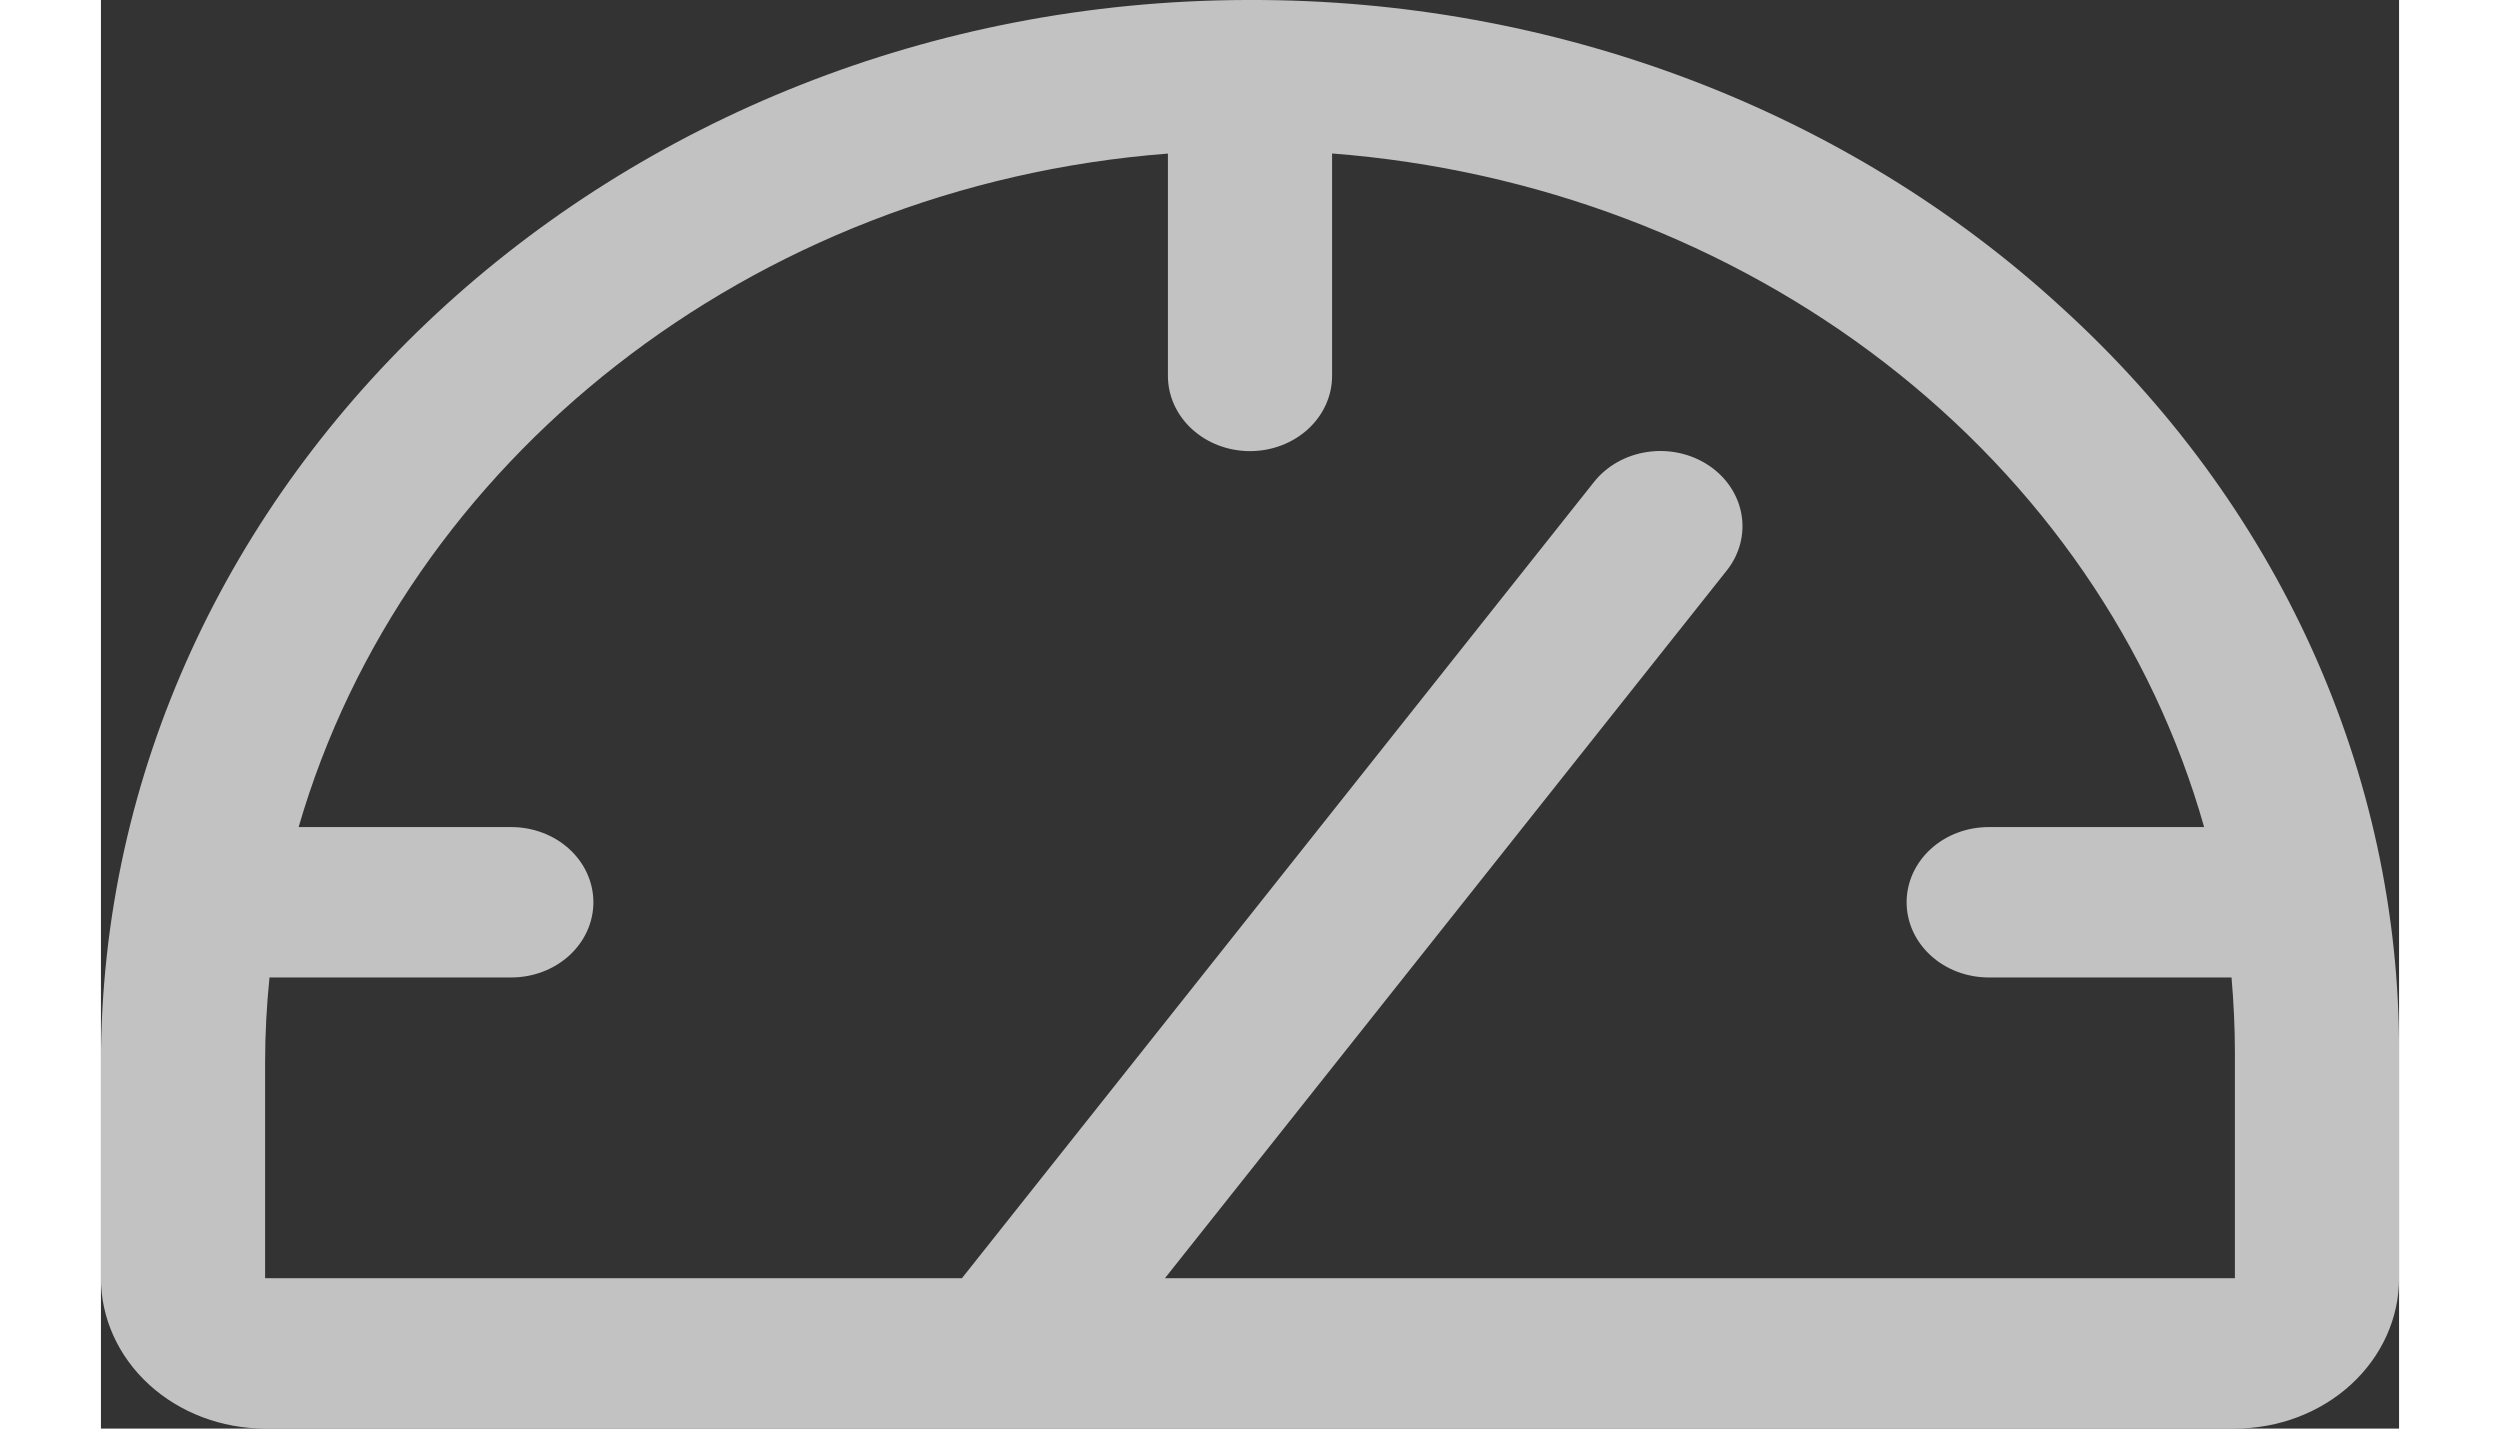 <svg
          width="70"
          height="40"
          viewBox="0 0 74 46"
          fill="none"
          xmlns="http://www.w3.org/2000/svg"
        >
          <rect x="0" y="0" width="74" height="46" fill="#333333" stroke="none"/>
          <path
            d="M63.118 9.887C59.692 6.742 55.62 4.249 51.138 2.552C46.655 0.855 41.85 -0.012 37 0H36.868C16.541 0.064 0 15.434 0 34.237V41.158C0 42.442 0.557 43.674 1.548 44.582C2.539 45.49 3.884 46 5.286 46H68.714C70.116 46 71.46 45.49 72.452 44.582C73.443 43.674 74 42.442 74 41.158V33.895C74.013 29.432 73.058 25.012 71.19 20.89C69.322 16.768 66.578 13.028 63.118 9.887ZM68.714 41.158H34.261L52.352 18.37C52.764 17.851 52.935 17.202 52.826 16.568C52.717 15.933 52.337 15.364 51.77 14.986C51.203 14.608 50.496 14.452 49.803 14.552C49.11 14.652 48.489 15 48.077 15.519L27.724 41.158H5.286V34.237C5.286 33.305 5.335 32.385 5.428 31.474H13.214C13.915 31.474 14.587 31.219 15.083 30.765C15.579 30.311 15.857 29.695 15.857 29.053C15.857 28.411 15.579 27.795 15.083 27.341C14.587 26.887 13.915 26.632 13.214 26.632H6.366C9.775 14.871 20.902 5.98 34.357 4.945V12.105C34.357 12.748 34.636 13.363 35.131 13.817C35.627 14.271 36.299 14.526 37 14.526C37.701 14.526 38.373 14.271 38.869 13.817C39.364 13.363 39.643 12.748 39.643 12.105V4.942C46.199 5.448 52.422 7.806 57.453 11.691C62.483 15.577 66.072 20.797 67.723 26.632H60.786C60.085 26.632 59.412 26.887 58.917 27.341C58.421 27.795 58.143 28.411 58.143 29.053C58.143 29.695 58.421 30.311 58.917 30.765C59.412 31.219 60.085 31.474 60.786 31.474H68.605C68.674 32.276 68.714 33.081 68.714 33.895V41.158Z"
            fill="white"
            fill-opacity="0.7"
          />
        </svg>